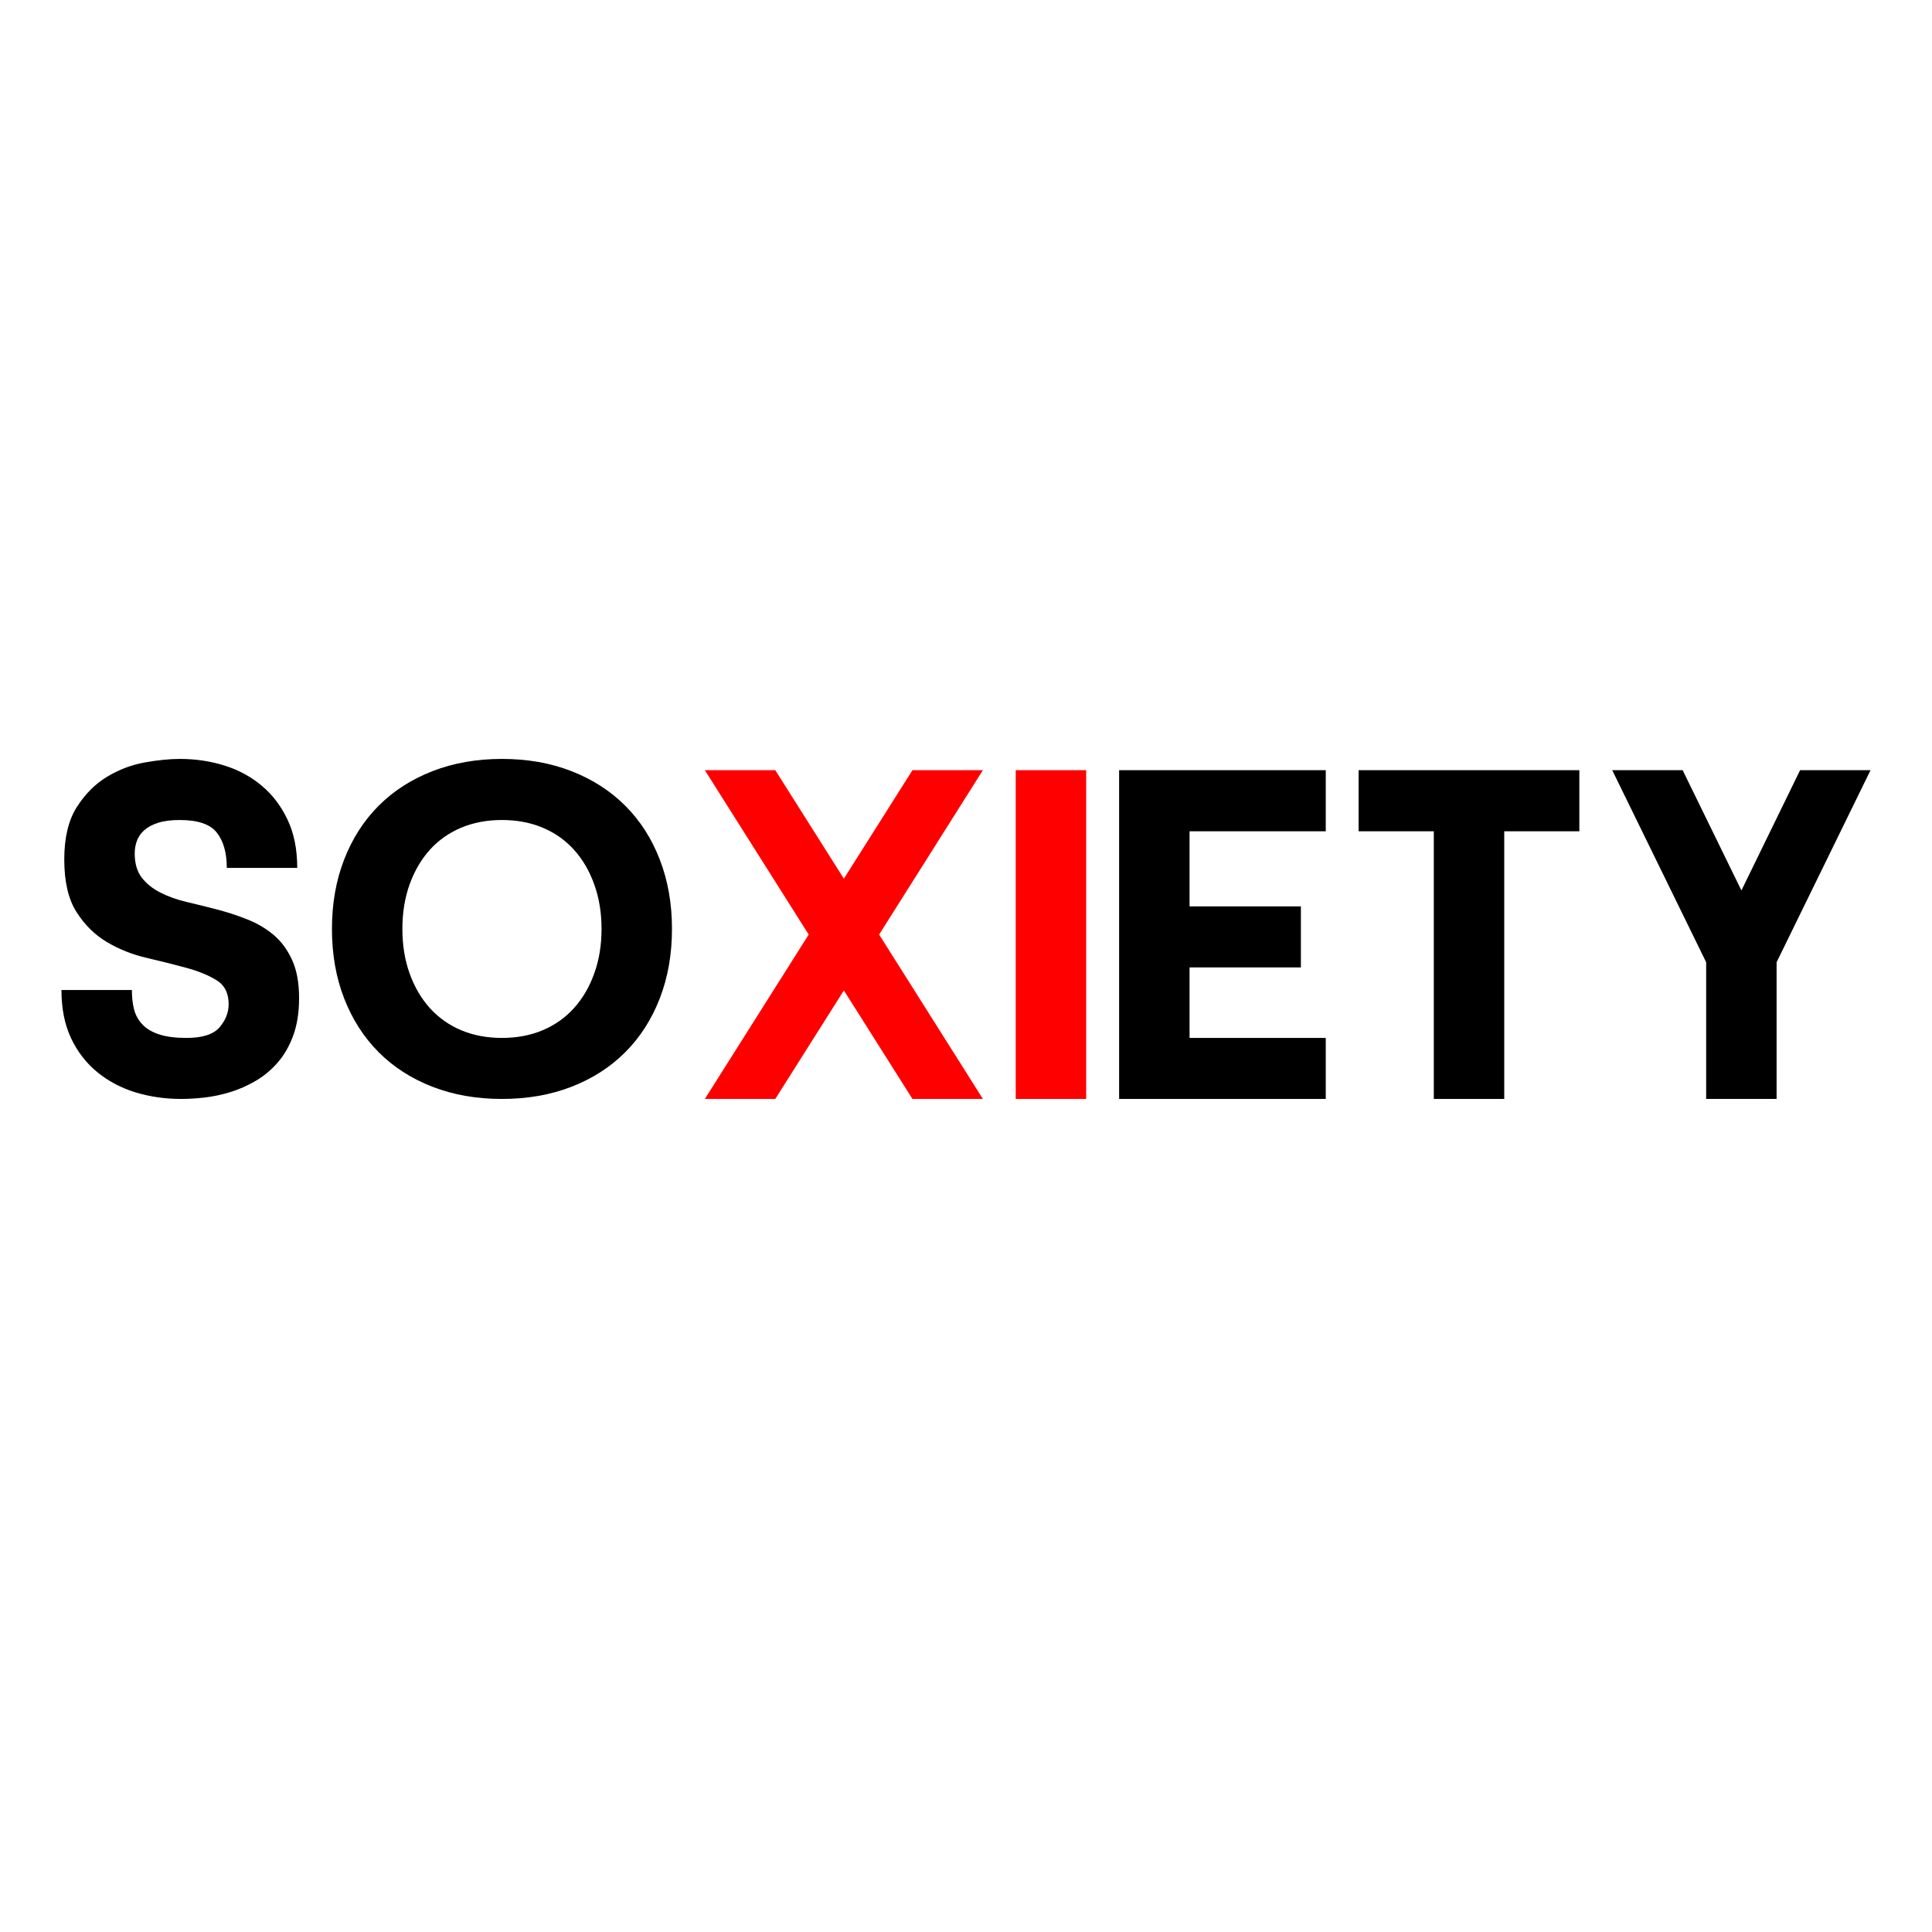 <svg xmlns="http://www.w3.org/2000/svg" xmlns:xlink="http://www.w3.org/1999/xlink" width="500" zoomAndPan="magnify" viewBox="0 0 375 375" height="500" preserveAspectRatio="xMidYMid meet" version="1.0"><defs><g/></defs><g fill="#000000" fill-opacity="1"><g transform="translate(8.74, 213.304)"><g><path d="M 3.188 -21.141 L 16.859 -21.141 C 16.859 -19.68 17.008 -18.391 17.312 -17.266 C 17.625 -16.148 18.188 -15.18 19 -14.359 C 19.82 -13.535 20.914 -12.91 22.281 -12.484 C 23.656 -12.055 25.375 -11.844 27.438 -11.844 C 30.539 -11.844 32.68 -12.523 33.859 -13.891 C 35.047 -15.266 35.641 -16.77 35.641 -18.406 C 35.641 -20.539 34.848 -22.094 33.266 -23.062 C 31.691 -24.031 29.719 -24.832 27.344 -25.469 C 24.977 -26.113 22.426 -26.754 19.688 -27.391 C 16.957 -28.023 14.406 -29.039 12.031 -30.438 C 9.664 -31.844 7.691 -33.789 6.109 -36.281 C 4.523 -38.77 3.734 -42.172 3.734 -46.484 C 3.734 -50.68 4.535 -54.055 6.141 -56.609 C 7.754 -59.16 9.719 -61.133 12.031 -62.531 C 14.344 -63.926 16.789 -64.852 19.375 -65.312 C 21.957 -65.77 24.219 -66 26.156 -66 C 29.195 -66 32.082 -65.57 34.812 -64.719 C 37.551 -63.863 39.969 -62.555 42.062 -60.797 C 44.164 -59.035 45.836 -56.832 47.078 -54.188 C 48.328 -51.551 48.953 -48.438 48.953 -44.844 L 35.281 -44.844 C 35.281 -47.758 34.641 -50.035 33.359 -51.672 C 32.086 -53.316 29.688 -54.141 26.156 -54.141 C 24.457 -54.141 23.047 -53.957 21.922 -53.594 C 20.797 -53.227 19.898 -52.742 19.234 -52.141 C 18.566 -51.535 18.094 -50.836 17.812 -50.047 C 17.539 -49.254 17.406 -48.461 17.406 -47.672 C 17.406 -45.723 17.859 -44.156 18.766 -42.969 C 19.68 -41.789 20.883 -40.82 22.375 -40.062 C 23.863 -39.301 25.566 -38.691 27.484 -38.234 C 29.398 -37.785 31.359 -37.301 33.359 -36.781 C 35.367 -36.258 37.328 -35.617 39.234 -34.859 C 41.148 -34.109 42.852 -33.109 44.344 -31.859 C 45.832 -30.609 47.031 -28.992 47.938 -27.016 C 48.852 -25.047 49.312 -22.57 49.312 -19.594 C 49.312 -16.801 48.93 -14.367 48.172 -12.297 C 47.41 -10.234 46.406 -8.488 45.156 -7.062 C 43.914 -5.633 42.488 -4.445 40.875 -3.5 C 39.27 -2.562 37.613 -1.832 35.906 -1.312 C 34.207 -0.801 32.535 -0.453 30.891 -0.266 C 29.254 -0.086 27.77 0 26.438 0 C 23.332 0 20.383 -0.422 17.594 -1.266 C 14.801 -2.117 12.32 -3.426 10.156 -5.188 C 8 -6.957 6.297 -9.16 5.047 -11.797 C 3.805 -14.441 3.188 -17.555 3.188 -21.141 Z M 3.188 -21.141 "/></g></g></g><g fill="#000000" fill-opacity="1"><g transform="translate(61.243, 213.304)"><g><path d="M 3.188 -33 C 3.188 -37.914 3.977 -42.41 5.562 -46.484 C 7.145 -50.555 9.379 -54.035 12.266 -56.922 C 15.148 -59.805 18.629 -62.039 22.703 -63.625 C 26.773 -65.207 31.27 -66 36.188 -66 C 41.113 -66 45.609 -65.207 49.672 -63.625 C 53.742 -62.039 57.223 -59.805 60.109 -56.922 C 63.004 -54.035 65.238 -50.555 66.812 -46.484 C 68.395 -42.41 69.188 -37.914 69.188 -33 C 69.188 -28.07 68.395 -23.57 66.812 -19.5 C 65.238 -15.438 63.004 -11.957 60.109 -9.062 C 57.223 -6.176 53.742 -3.941 49.672 -2.359 C 45.609 -0.785 41.113 0 36.188 0 C 31.27 0 26.773 -0.785 22.703 -2.359 C 18.629 -3.941 15.148 -6.176 12.266 -9.062 C 9.379 -11.957 7.145 -15.438 5.562 -19.5 C 3.977 -23.57 3.188 -28.07 3.188 -33 Z M 16.859 -33 C 16.859 -29.844 17.328 -26.957 18.266 -24.344 C 19.211 -21.727 20.52 -19.492 22.188 -17.641 C 23.863 -15.785 25.883 -14.352 28.25 -13.344 C 30.625 -12.344 33.27 -11.844 36.188 -11.844 C 39.102 -11.844 41.742 -12.344 44.109 -13.344 C 46.484 -14.352 48.504 -15.785 50.172 -17.641 C 51.848 -19.492 53.156 -21.727 54.094 -24.344 C 55.039 -26.957 55.516 -29.844 55.516 -33 C 55.516 -36.156 55.039 -39.039 54.094 -41.656 C 53.156 -44.27 51.848 -46.504 50.172 -48.359 C 48.504 -50.211 46.484 -51.641 44.109 -52.641 C 41.742 -53.641 39.102 -54.141 36.188 -54.141 C 33.27 -54.141 30.625 -53.641 28.25 -52.641 C 25.883 -51.641 23.863 -50.211 22.188 -48.359 C 20.52 -46.504 19.211 -44.27 18.266 -41.656 C 17.328 -39.039 16.859 -36.156 16.859 -33 Z M 16.859 -33 "/></g></g></g><g fill="#ff0000" fill-opacity="1"><g transform="translate(133.623, 213.304)"><g><path d="M 30.172 -42.75 L 43.484 -63.812 L 57.156 -63.812 L 37.016 -31.906 L 57.156 0 L 43.484 0 L 30.172 -21.062 L 16.859 0 L 3.188 0 L 23.344 -31.906 L 3.188 -63.812 L 16.859 -63.812 Z M 30.172 -42.75 "/></g></g></g><g fill="#ff0000" fill-opacity="1"><g transform="translate(193.965, 213.304)"><g><path d="M 3.188 -63.812 L 16.859 -63.812 L 16.859 0 L 3.188 0 Z M 3.188 -63.812 "/></g></g></g><g fill="#000000" fill-opacity="1"><g transform="translate(214.033, 213.304)"><g><path d="M 3.188 -63.812 L 43.297 -63.812 L 43.297 -51.953 L 16.859 -51.953 L 16.859 -37.375 L 38.469 -37.375 L 38.469 -25.531 L 16.859 -25.531 L 16.859 -11.844 L 43.297 -11.844 L 43.297 0 L 3.188 0 Z M 3.188 -63.812 "/></g></g></g><g fill="#000000" fill-opacity="1"><g transform="translate(260.52, 213.304)"><g><path d="M 17.781 -51.953 L 3.188 -51.953 L 3.188 -63.812 L 46.031 -63.812 L 46.031 -51.953 L 31.453 -51.953 L 31.453 0 L 17.781 0 Z M 17.781 -51.953 "/></g></g></g><g fill="#000000" fill-opacity="1"><g transform="translate(309.742, 213.304)"><g><path d="M 53.328 -63.812 L 35.094 -26.531 L 35.094 0 L 21.422 0 L 21.422 -26.531 L 3.188 -63.812 L 16.859 -63.812 L 28.266 -40.469 L 39.656 -63.812 Z M 53.328 -63.812 "/></g></g></g></svg>